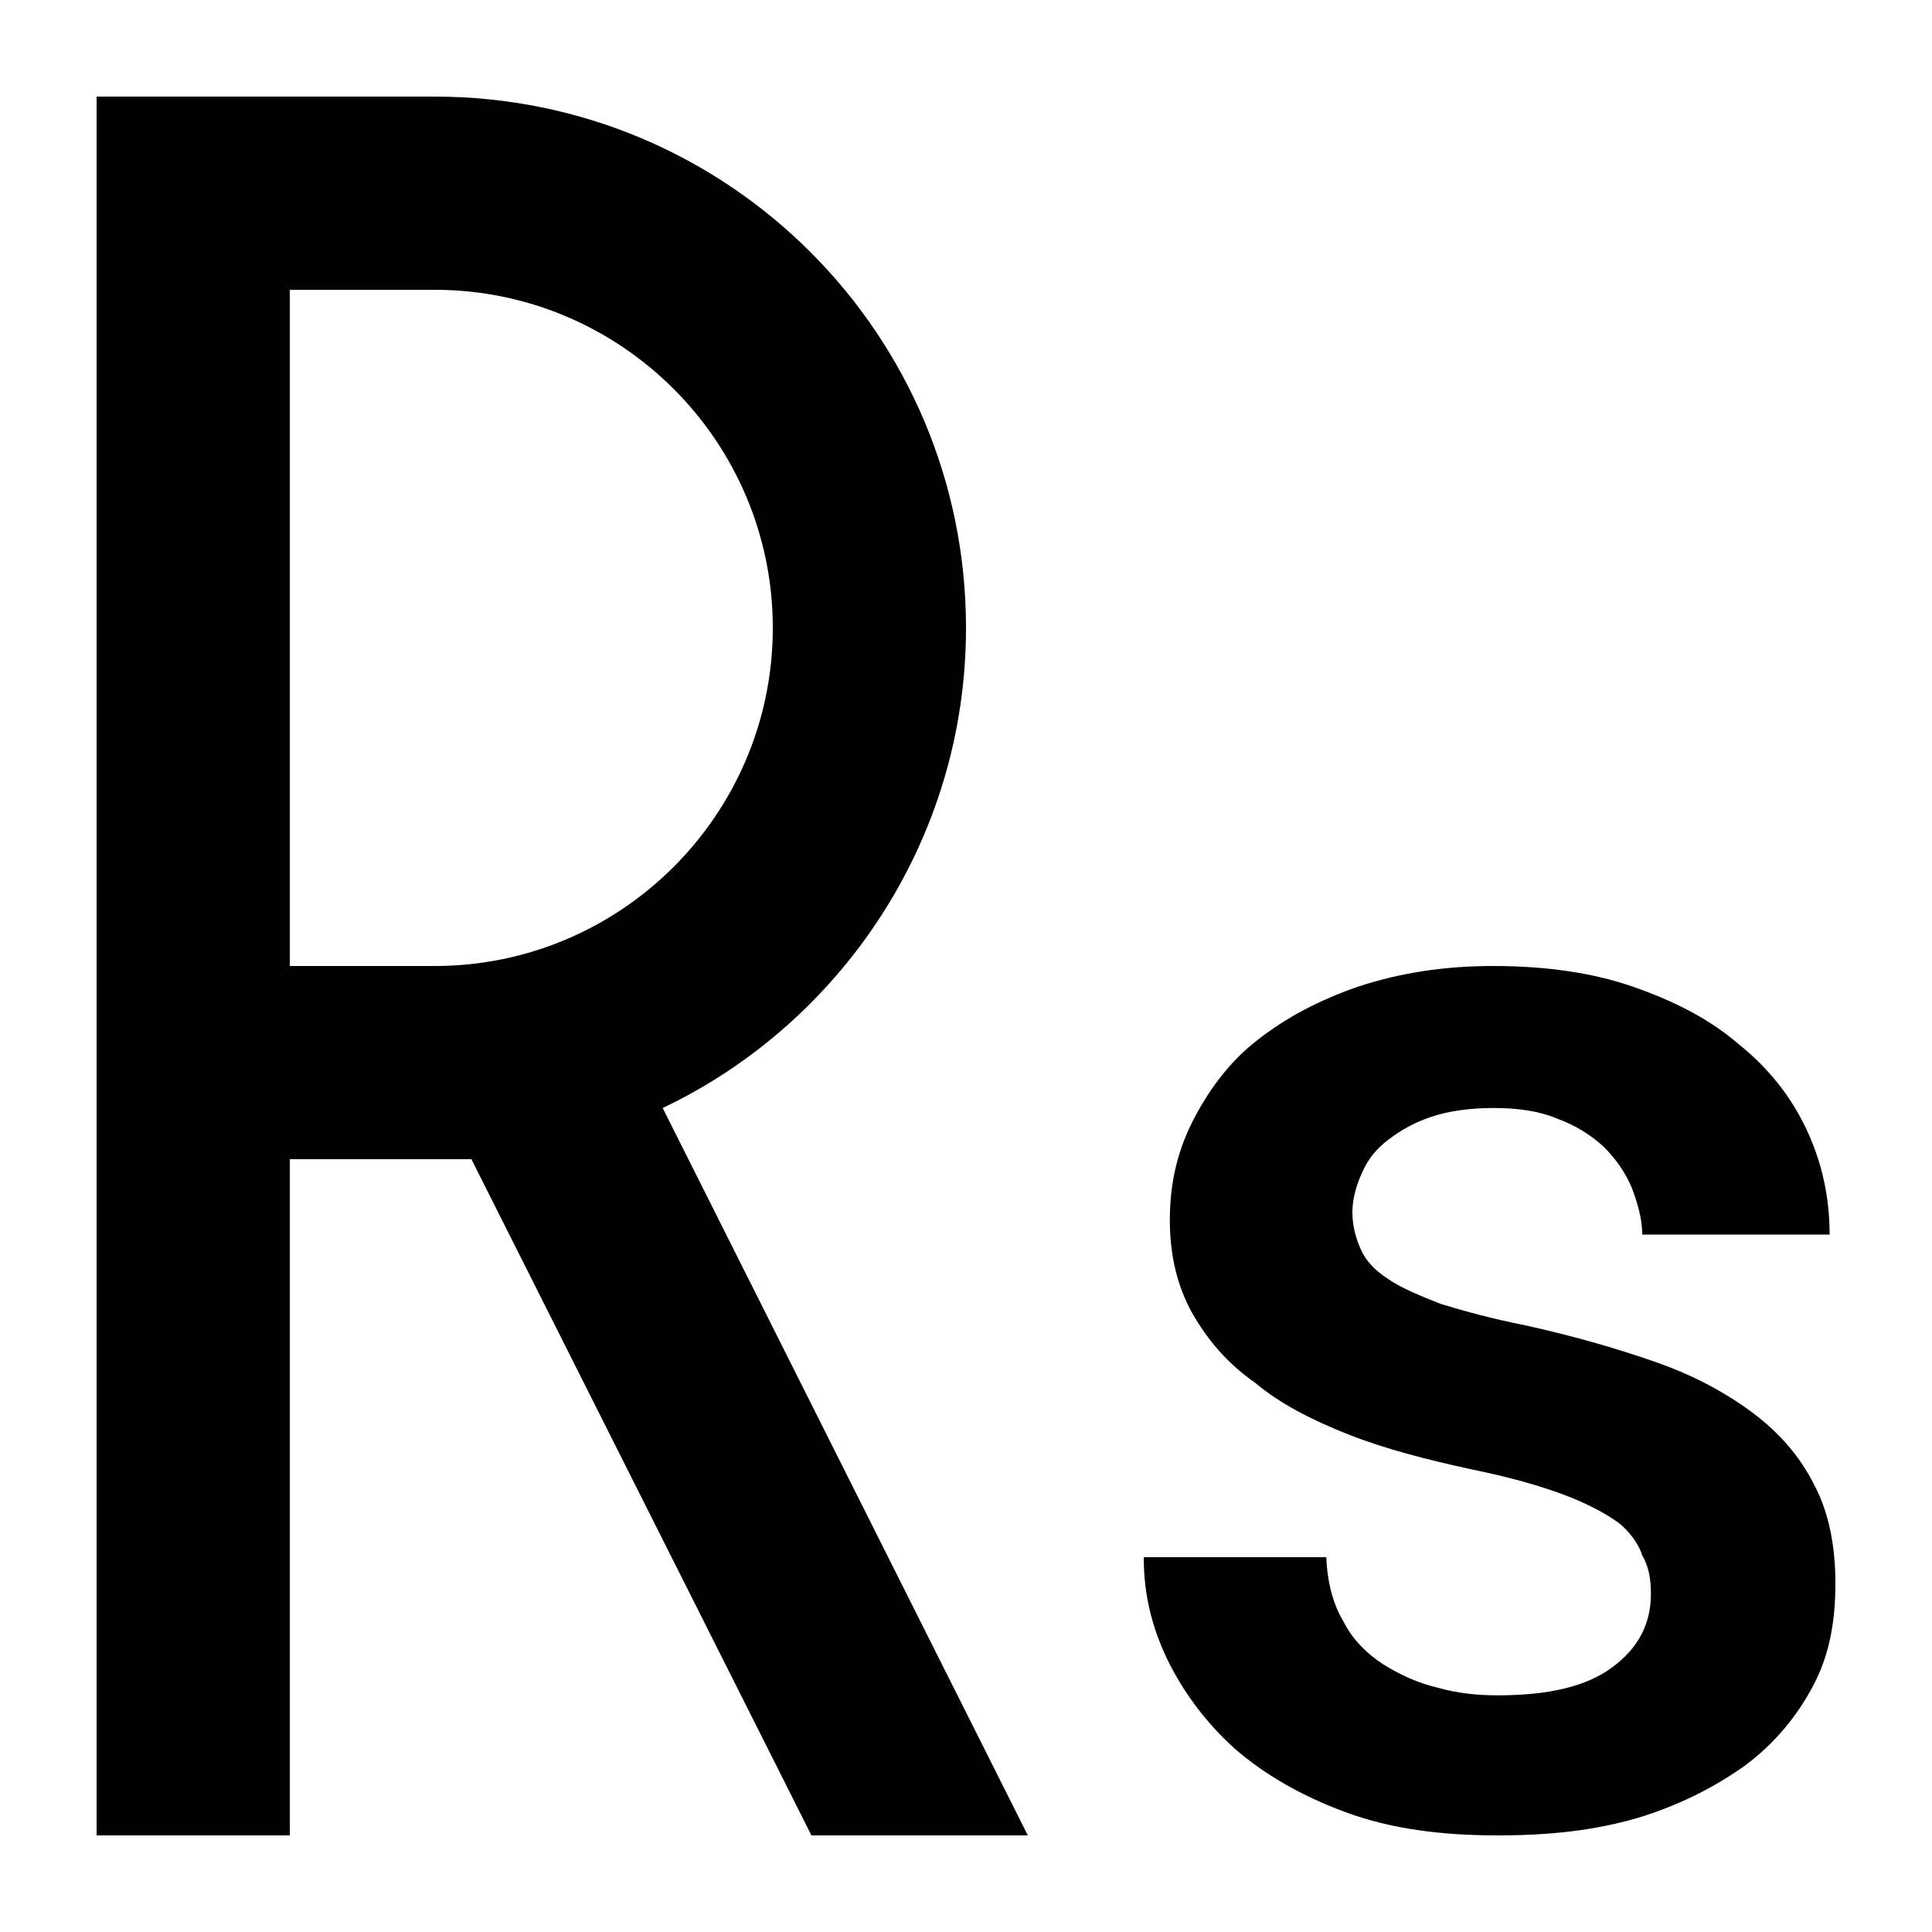 <?xml version="1.0" encoding="UTF-8"?><!DOCTYPE svg PUBLIC "-//W3C//DTD SVG 1.1//EN" "http://www.w3.org/Graphics/SVG/1.1/DTD/svg11.dtd"><svg xmlns="http://www.w3.org/2000/svg" xmlns:xlink="http://www.w3.org/1999/xlink" version="1.1" id="mdi-currency-rupee" width="24" height="24" viewBox="2 2 20 20"><path d="M3 3H6.5C9.54 3 12 5.46 12 8.5C12 10.69 10.71 12.59 8.86 13.47L12.64 21H10.4L6.88 14H5V21H3V3M6.5 12C8.43 12 10 10.43 10 8.5S8.43 5 6.5 5H5V12H6.5M20.78 17.37C20.64 17.09 20.43 16.84 20.15 16.63C19.87 16.42 19.54 16.24 19.14 16.1C18.74 15.96 18.29 15.83 17.79 15.72C17.44 15.65 17.15 15.57 16.92 15.5C16.69 15.41 16.5 15.33 16.37 15.24C16.23 15.15 16.14 15.05 16.09 14.94C16.04 14.83 16 14.7 16 14.55C16 14.41 16.04 14.27 16.1 14.14C16.16 14 16.25 13.89 16.37 13.8C16.5 13.7 16.64 13.62 16.82 13.56C17 13.5 17.22 13.47 17.46 13.47C17.71 13.47 17.93 13.5 18.12 13.58C18.31 13.65 18.47 13.75 18.6 13.87C18.73 14 18.82 14.13 18.89 14.29C18.95 14.45 19 14.61 19 14.78H20.94C20.94 14.39 20.86 14.03 20.7 13.69C20.54 13.35 20.31 13.06 20 12.81C19.71 12.56 19.35 12.37 18.92 12.22C18.5 12.07 18 12 17.46 12C16.95 12 16.5 12.07 16.07 12.21C15.66 12.35 15.3 12.54 15 12.78C14.72 13 14.5 13.3 14.34 13.62S14.11 14.27 14.11 14.63C14.11 15 14.19 15.32 14.34 15.59C14.5 15.87 14.7 16.11 15 16.32C15.25 16.53 15.58 16.7 15.96 16.85C16.34 17 16.77 17.11 17.23 17.21C17.62 17.29 17.94 17.38 18.18 17.47S18.61 17.66 18.75 17.76C18.88 17.86 18.97 18 19 18.1C19.07 18.22 19.09 18.35 19.09 18.5C19.09 18.81 18.96 19.06 18.69 19.26C18.42 19.46 18.03 19.55 17.5 19.55C17.3 19.55 17.09 19.53 16.88 19.47C16.67 19.42 16.5 19.34 16.32 19.23C16.15 19.12 16 18.97 15.91 18.79C15.8 18.61 15.74 18.38 15.73 18.12H13.84C13.84 18.5 13.92 18.83 14.08 19.17C14.24 19.5 14.47 19.82 14.78 20.1C15.09 20.37 15.47 20.59 15.93 20.76C16.39 20.93 16.91 21 17.5 21C18.04 21 18.5 20.95 18.95 20.82C19.38 20.69 19.75 20.5 20.06 20.28C20.37 20.05 20.6 19.77 20.77 19.45C20.94 19.13 21 18.78 21 18.39S20.93 17.65 20.78 17.37" /></svg>